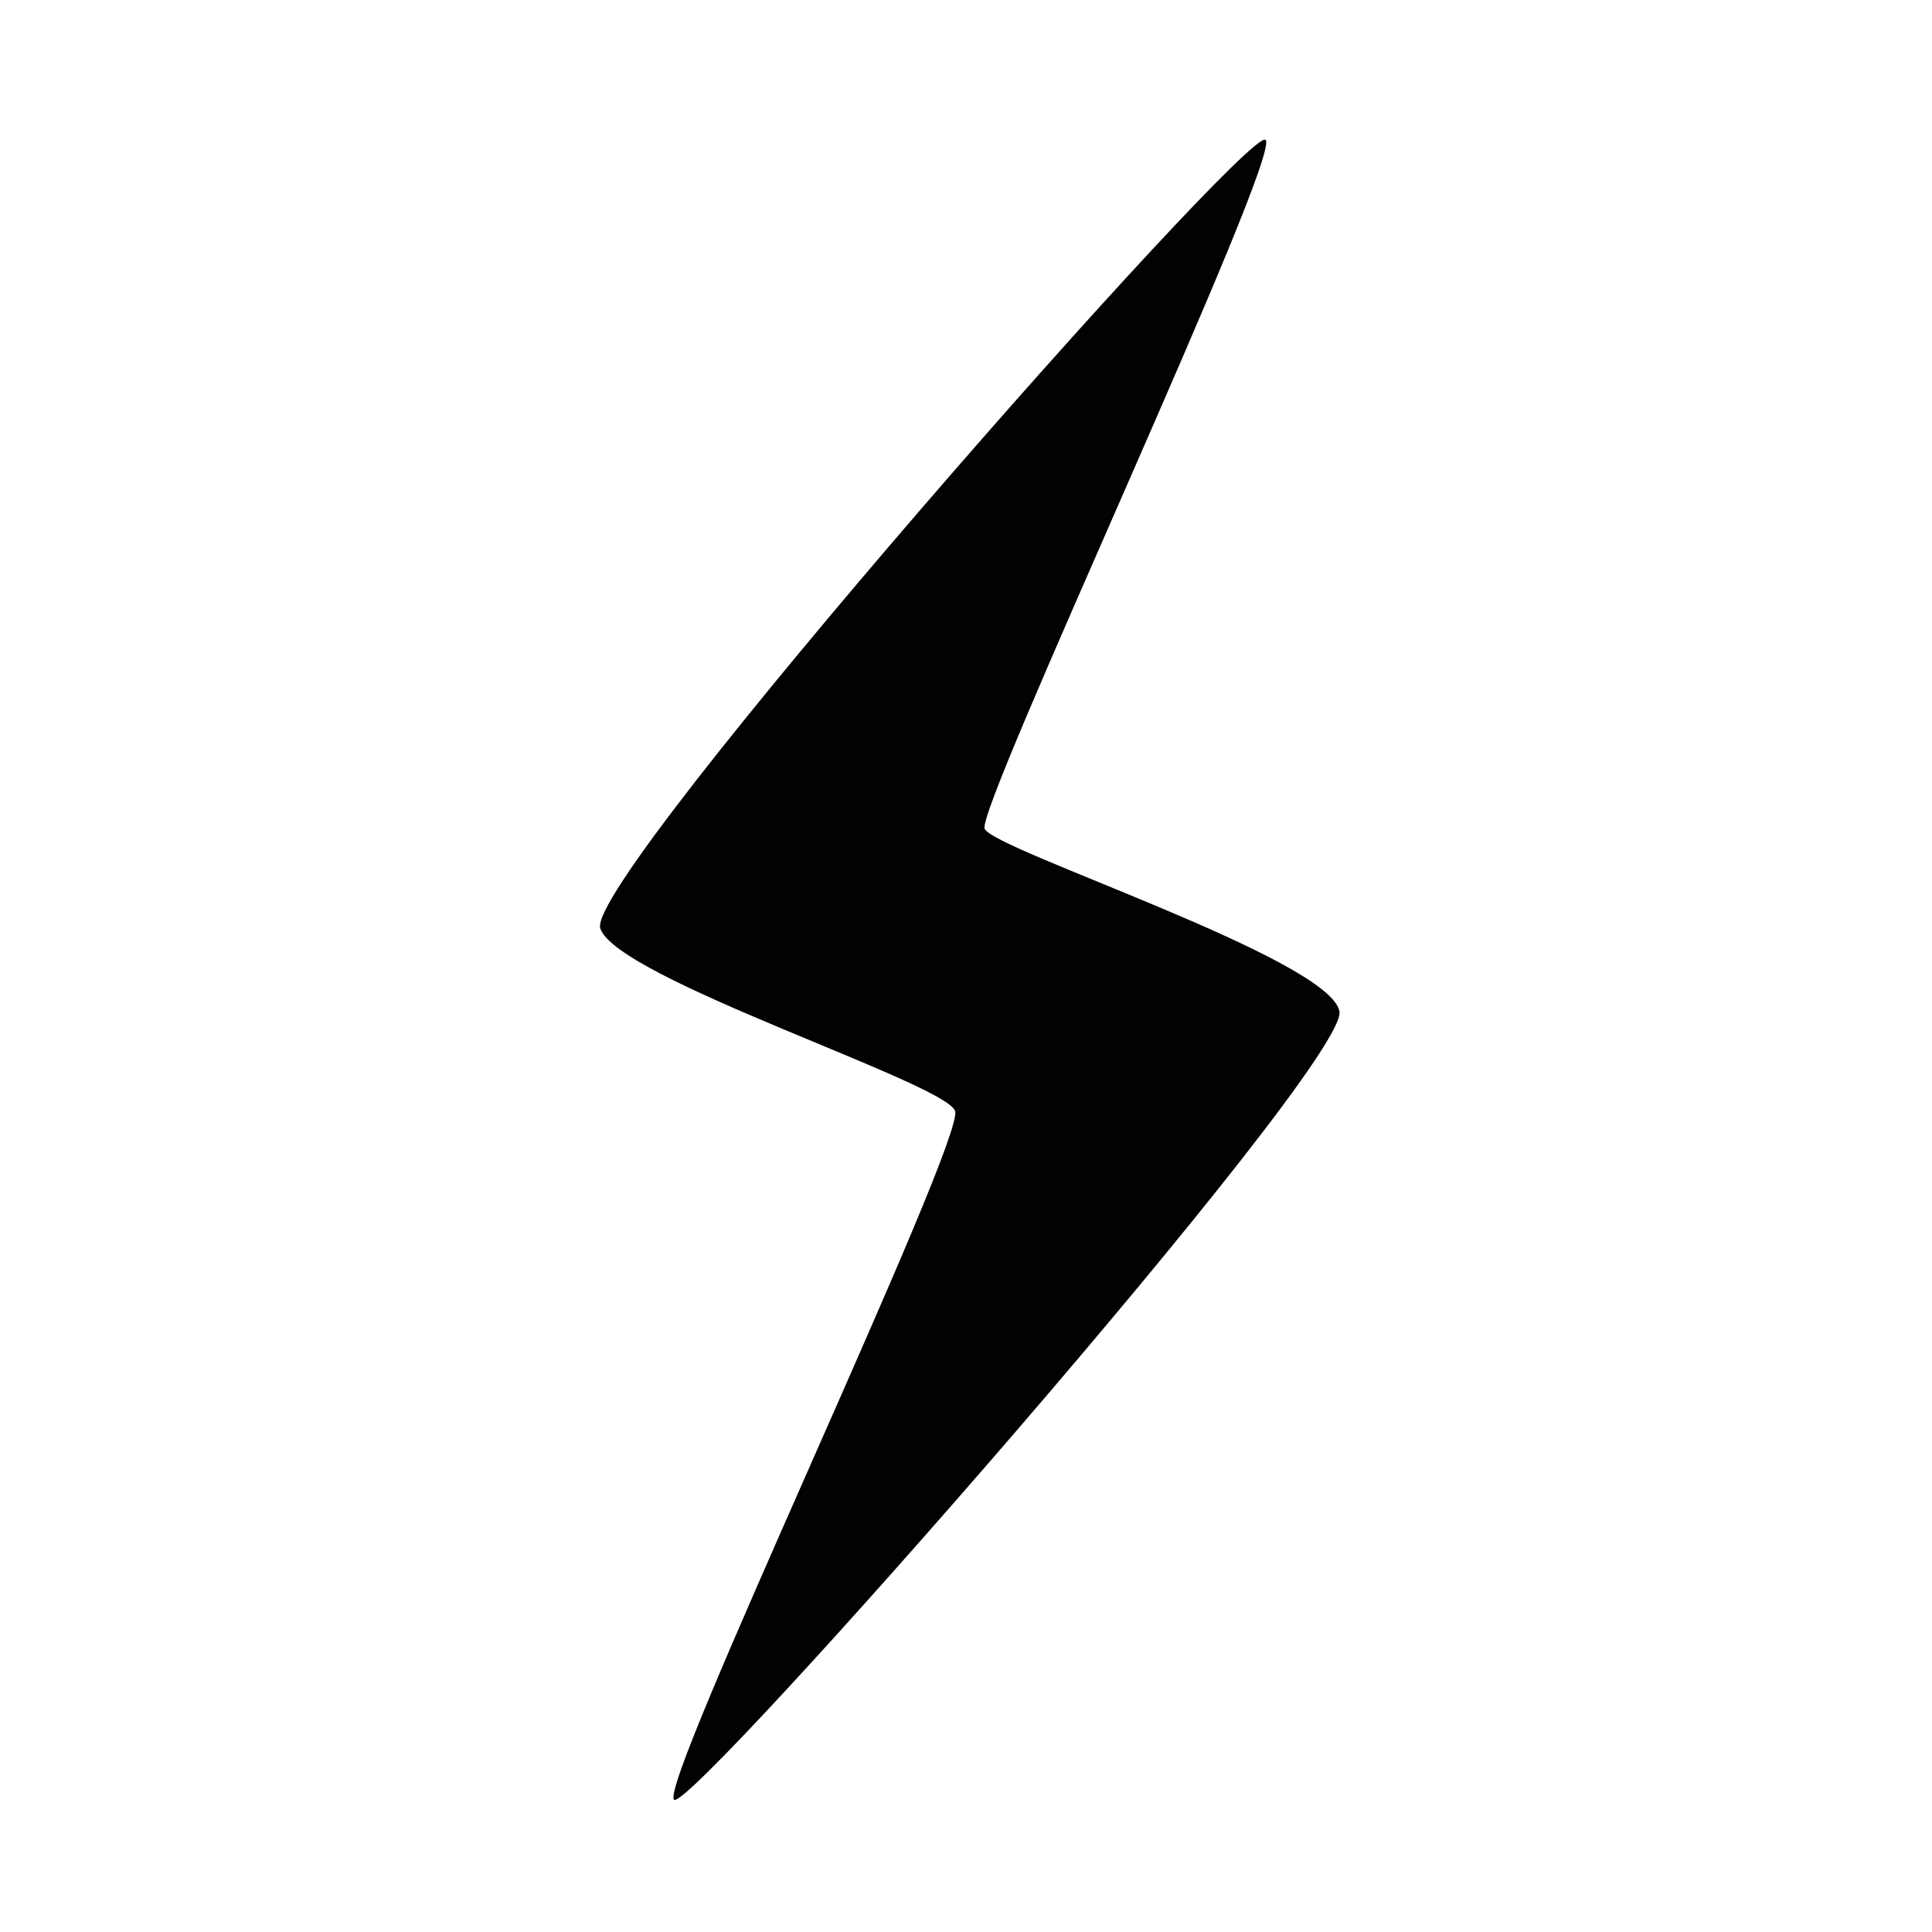 <svg width="512" height="512" xmlns="http://www.w3.org/2000/svg"><path d="M178.664 476.96c-4.748-3.084 77.263-175.026 74.436-182.565-2.828-7.534-89.778-35.122-94.026-48.385-4.249-13.274 171.68-212.804 176.301-208.956 4.611 3.847-76.665 176.938-74.435 182.56 2.22 5.623 91.34 34.36 94.026 48.39 2.685 14.032-171.56 212.042-176.302 208.957z" fill="#030104" fill-rule="evenodd"/></svg>